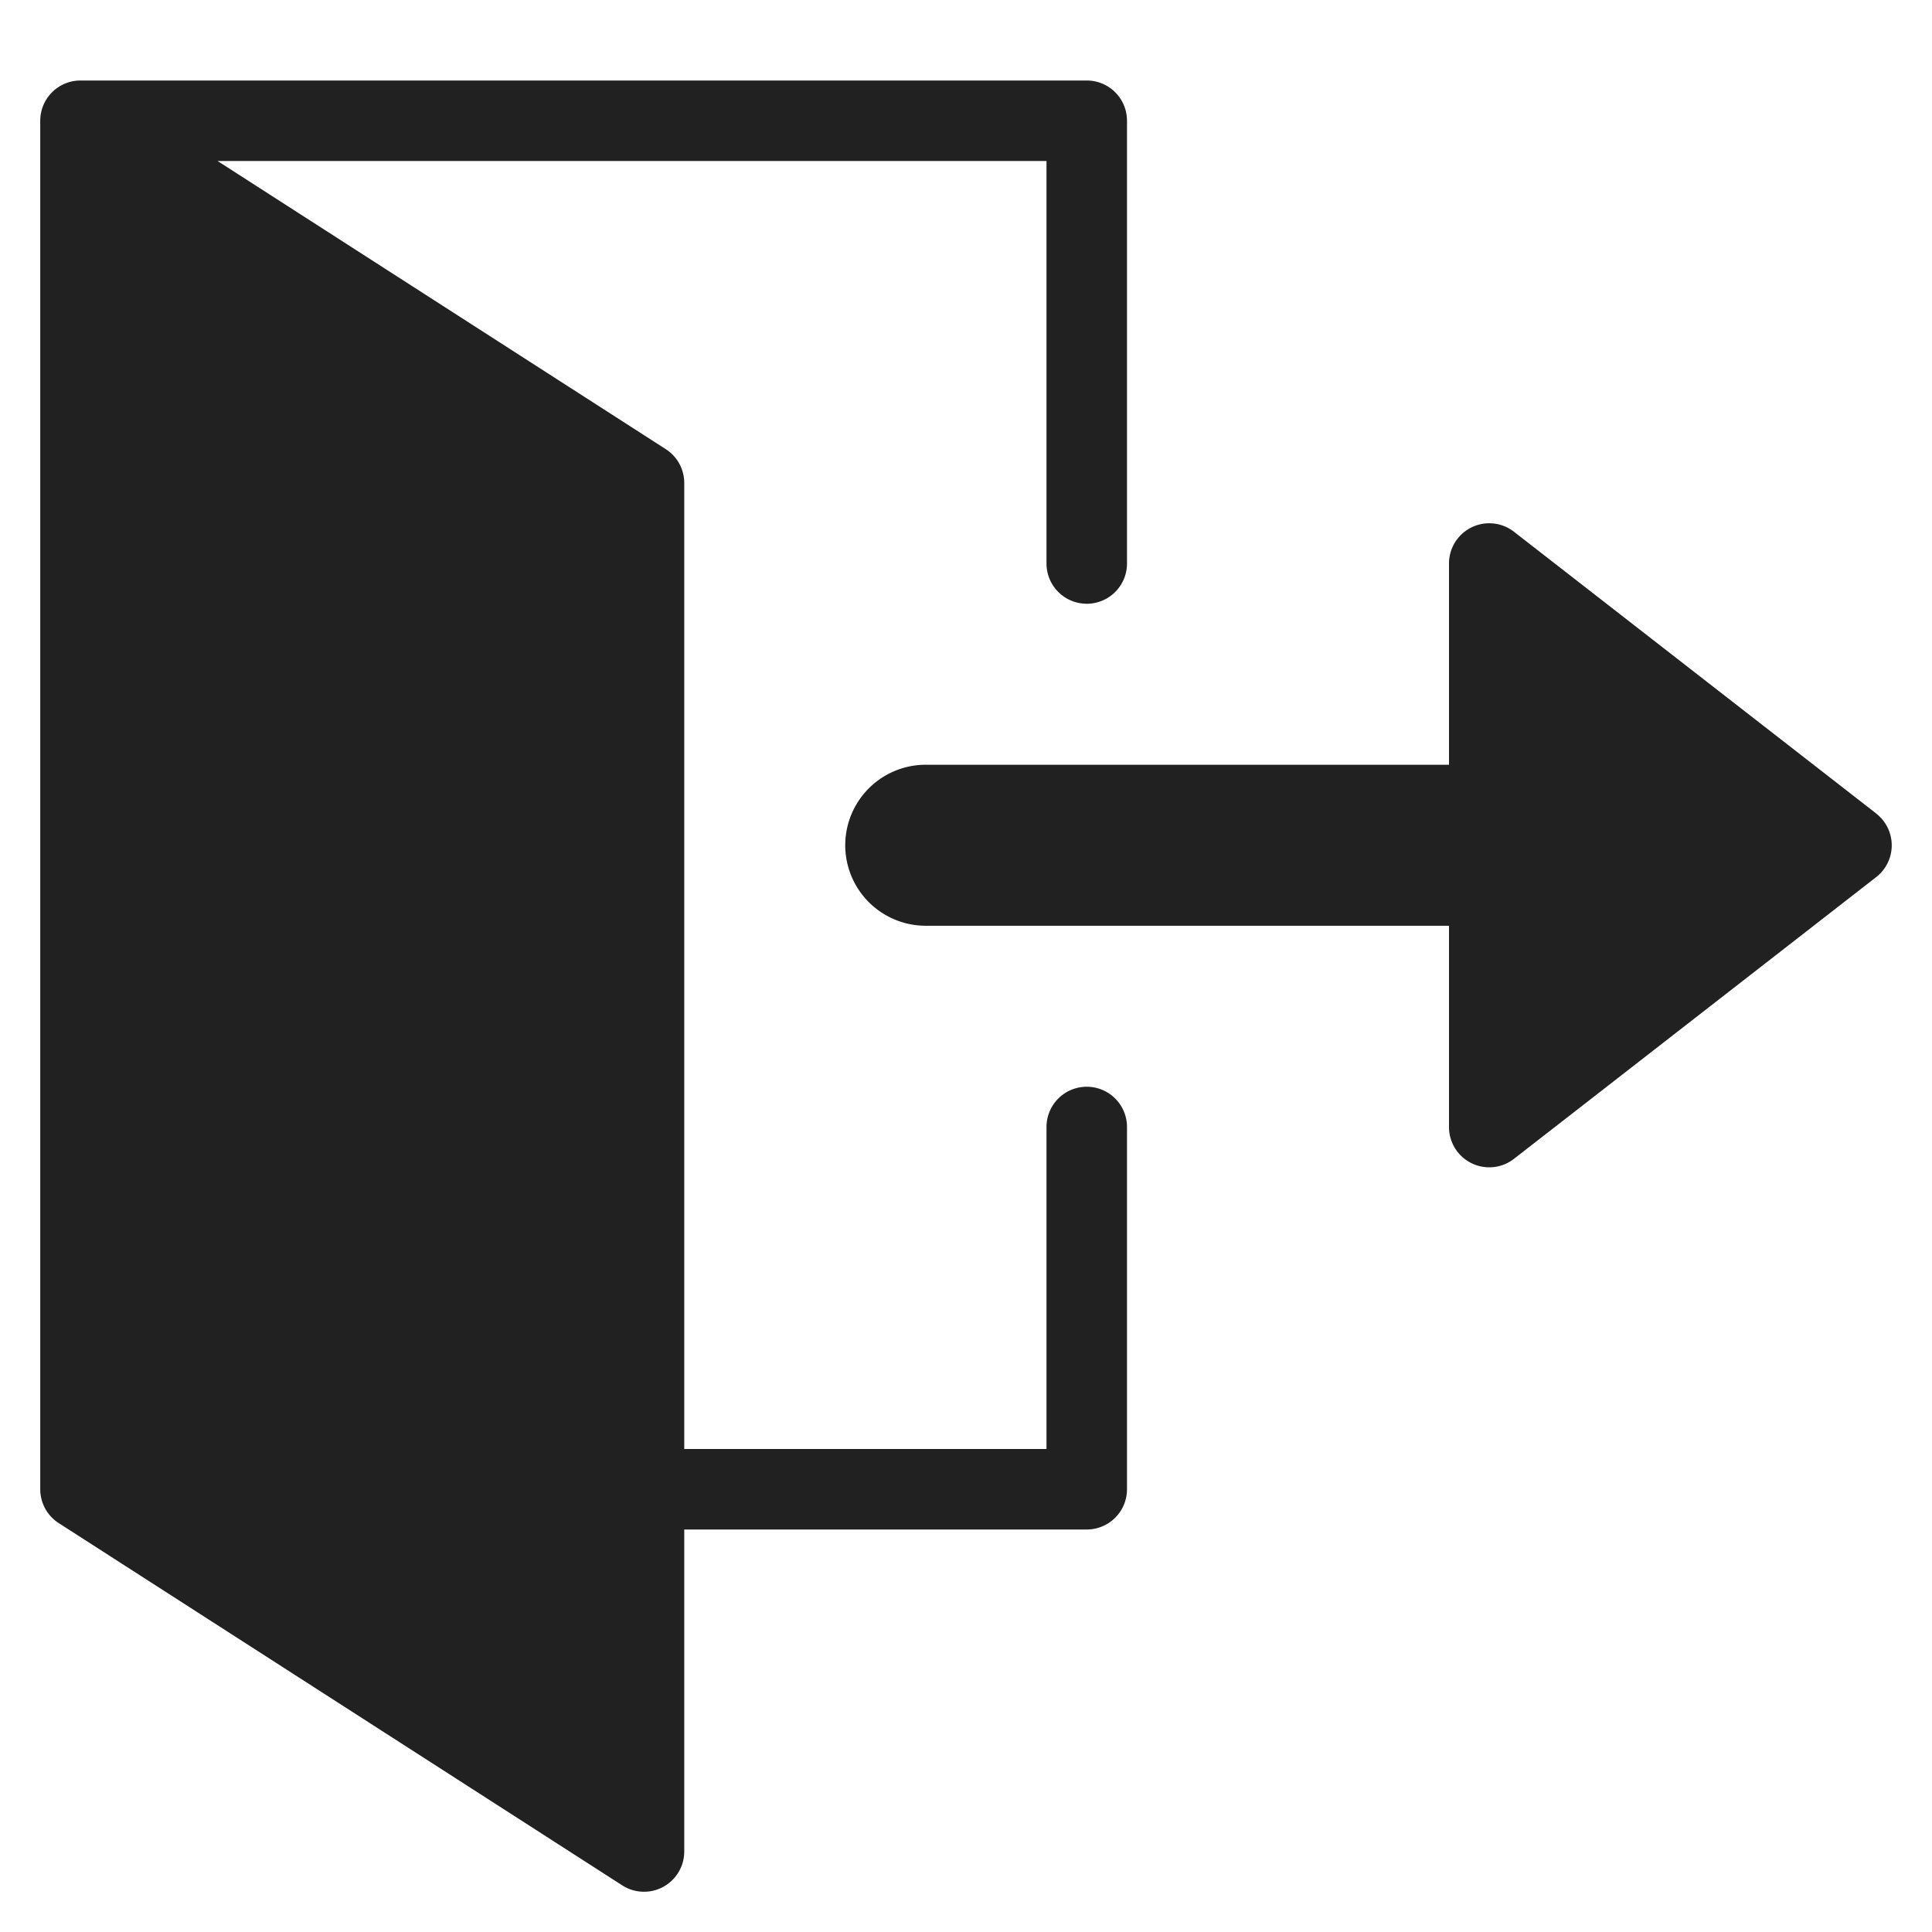 <svg xmlns="http://www.w3.org/2000/svg" height="48" width="48" viewBox="0 0 48 48"><title>leave</title><g fill="#212121" class="nc-icon-wrapper"><path d="M27,27a1,1,0,0,0-1,1v8H17V12a1,1,0,0,0-.459-.841L5.405,4H26V14a1,1,0,0,0,2,0V3a1,1,0,0,0-1-1H2A1,1,0,0,0,1,3V37a1,1,0,0,0,.459.841l14,9A1,1,0,0,0,17,46V38H27a1,1,0,0,0,1-1V28A1,1,0,0,0,27,27Z" fill="#212121"></path><path data-color="color-2" d="M46.614,20.211l-9-7A1,1,0,0,0,36,14v5H23a2,2,0,0,0,0,4H36v5a1,1,0,0,0,.561.9,1,1,0,0,0,1.053-.109l9-7a1,1,0,0,0,0-1.578Z" fill="#212121"></path></g></svg>